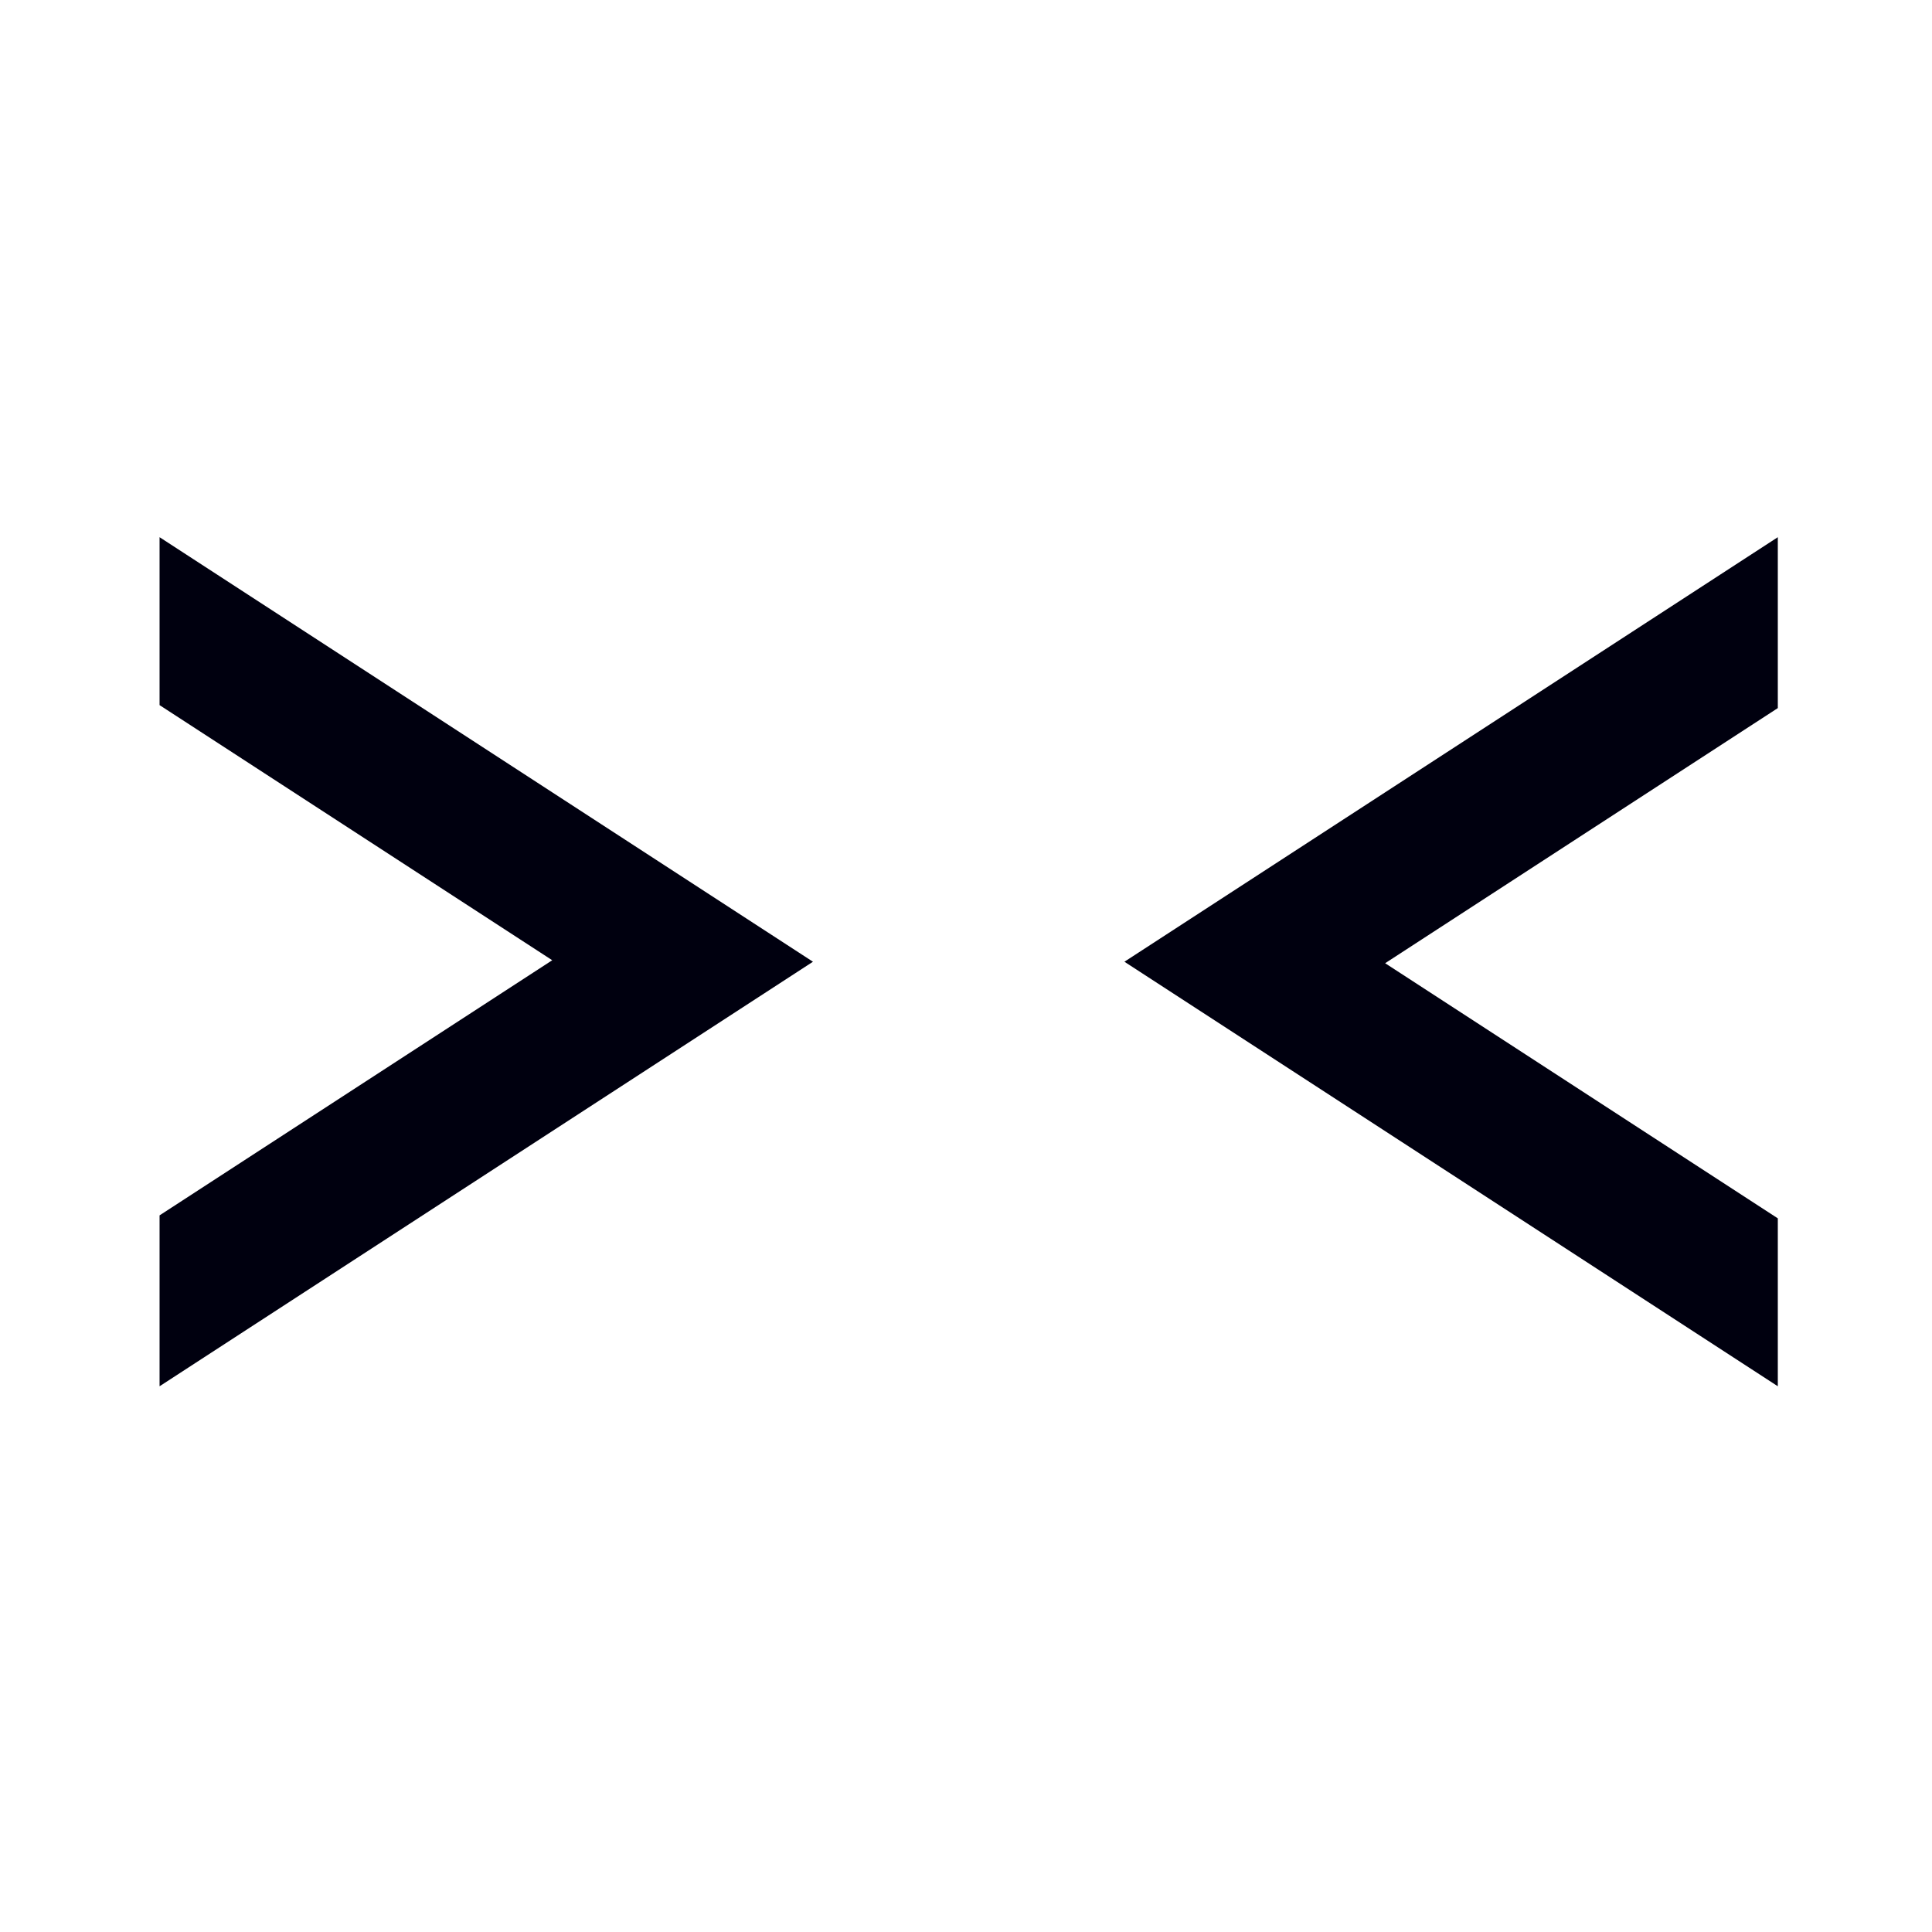 <?xml version="1.0" encoding="UTF-8" standalone="no"?>
<!-- Created with Inkscape (http://www.inkscape.org/) -->

<svg
   xmlns:dc="http://purl.org/dc/elements/1.1/"
   xmlns:cc="http://creativecommons.org/ns#"
   xmlns:rdf="http://www.w3.org/1999/02/22-rdf-syntax-ns#"
   xmlns:svg="http://www.w3.org/2000/svg"
   xmlns="http://www.w3.org/2000/svg"
   xmlns:sodipodi="http://sodipodi.sourceforge.net/DTD/sodipodi-0.dtd"
   xmlns:inkscape="http://www.inkscape.org/namespaces/inkscape"
   width="256mm"
   height="256mm"
   viewBox="0 0 256 256"
   version="1.1"
   id="svg8"
   inkscape:version="0.92.3 (2405546, 2018-03-11)"
   sodipodi:docname="contract_horizontal.svg"
   inkscape:export-filename="/home/wouterspekkink/Programming/Q-SoPrA/images/contract_horizontal.png"
   inkscape:export-xdpi="25.4"
   inkscape:export-ydpi="25.4">
  <defs
     id="defs2" />
  <sodipodi:namedview
     id="base"
     pagecolor="#ffffff"
     bordercolor="#666666"
     borderopacity="1.0"
     inkscape:pageopacity="0.0"
     inkscape:pageshadow="2"
     inkscape:zoom="0.36703143"
     inkscape:cx="-1179.7591"
     inkscape:cy="379.57189"
     inkscape:document-units="mm"
     inkscape:current-layer="layer1"
     showgrid="false"
     showguides="true"
     inkscape:guide-bbox="true"
     inkscape:measure-start="886.216,640.272"
     inkscape:measure-end="967.22,640.272"
     inkscape:window-width="1920"
     inkscape:window-height="1015"
     inkscape:window-x="0"
     inkscape:window-y="0"
     inkscape:window-maximized="1"
     inkscape:snap-global="true">
    <sodipodi:guide
       position="109.593,204.913"
       orientation="1,0"
       id="guide819"
       inkscape:locked="false" />
    <sodipodi:guide
       position="255.91,181.3"
       orientation="1,0"
       id="guide823"
       inkscape:locked="false" />
    <sodipodi:guide
       position="0,192.834"
       orientation="1,0"
       id="guide825"
       inkscape:locked="false" />
    <sodipodi:guide
       position="27.271,128.963"
       orientation="0,1"
       id="guide824"
       inkscape:locked="false" />
    <sodipodi:guide
       position="527.575,-23.448"
       orientation="1,0"
       id="guide904"
       inkscape:locked="false" />
    <sodipodi:guide
       position="20.389,142.216"
       orientation="1,0"
       id="guide906"
       inkscape:locked="false" />
    <sodipodi:guide
       position="234.478,337.954"
       orientation="1,0"
       id="guide908"
       inkscape:locked="false" />
  </sodipodi:namedview>
  <g
     inkscape:label="Layer 1"
     inkscape:groupmode="layer"
     id="layer1"
     transform="translate(0,-41)">
    <path
       style="color:#000000;clip-rule:nonzero;display:inline;overflow:visible;visibility:visible;opacity:1;isolation:auto;mix-blend-mode:normal;color-interpolation:sRGB;color-interpolation-filters:linearRGB;solid-color:#000000;solid-opacity:1;fill:#00000f;fill-opacity:1;fill-rule:evenodd;stroke:none;stroke-width:71.755;stroke-linecap:square;stroke-linejoin:miter;stroke-miterlimit:4;stroke-dasharray:none;stroke-dashoffset:0;stroke-opacity:1;color-rendering:auto;image-rendering:auto;shape-rendering:auto;text-rendering:auto;enable-background:accumulate"
       clip-path="none"
       d="M 79.787 268.609 L 79.787 352.572 L 276.125 480.141 L 79.787 607.709 L 79.787 693.16 L 406.494 480.885 L 79.787 268.609 z "
       transform="matrix(0.265,0,0,0.265,0,41)"
       id="path1438" />
    <path
       style="color:#000000;clip-rule:nonzero;display:inline;overflow:visible;visibility:visible;opacity:1;isolation:auto;mix-blend-mode:normal;color-interpolation:sRGB;color-interpolation-filters:linearRGB;solid-color:#000000;solid-opacity:1;fill:#00000f;fill-opacity:1;fill-rule:evenodd;stroke:none;stroke-width:71.755;stroke-linecap:square;stroke-linejoin:miter;stroke-miterlimit:4;stroke-dasharray:none;stroke-dashoffset:0;stroke-opacity:1;color-rendering:auto;image-rendering:auto;shape-rendering:auto;text-rendering:auto;enable-background:accumulate"
       clip-path="none"
       d="M 888.941 268.609 L 562.234 480.885 L 888.941 693.16 L 888.941 609.199 L 692.602 481.629 L 888.941 354.057 L 888.941 268.609 z "
       transform="matrix(0.265,0,0,0.265,0,41)"
       id="path862" />
  </g>
</svg>
